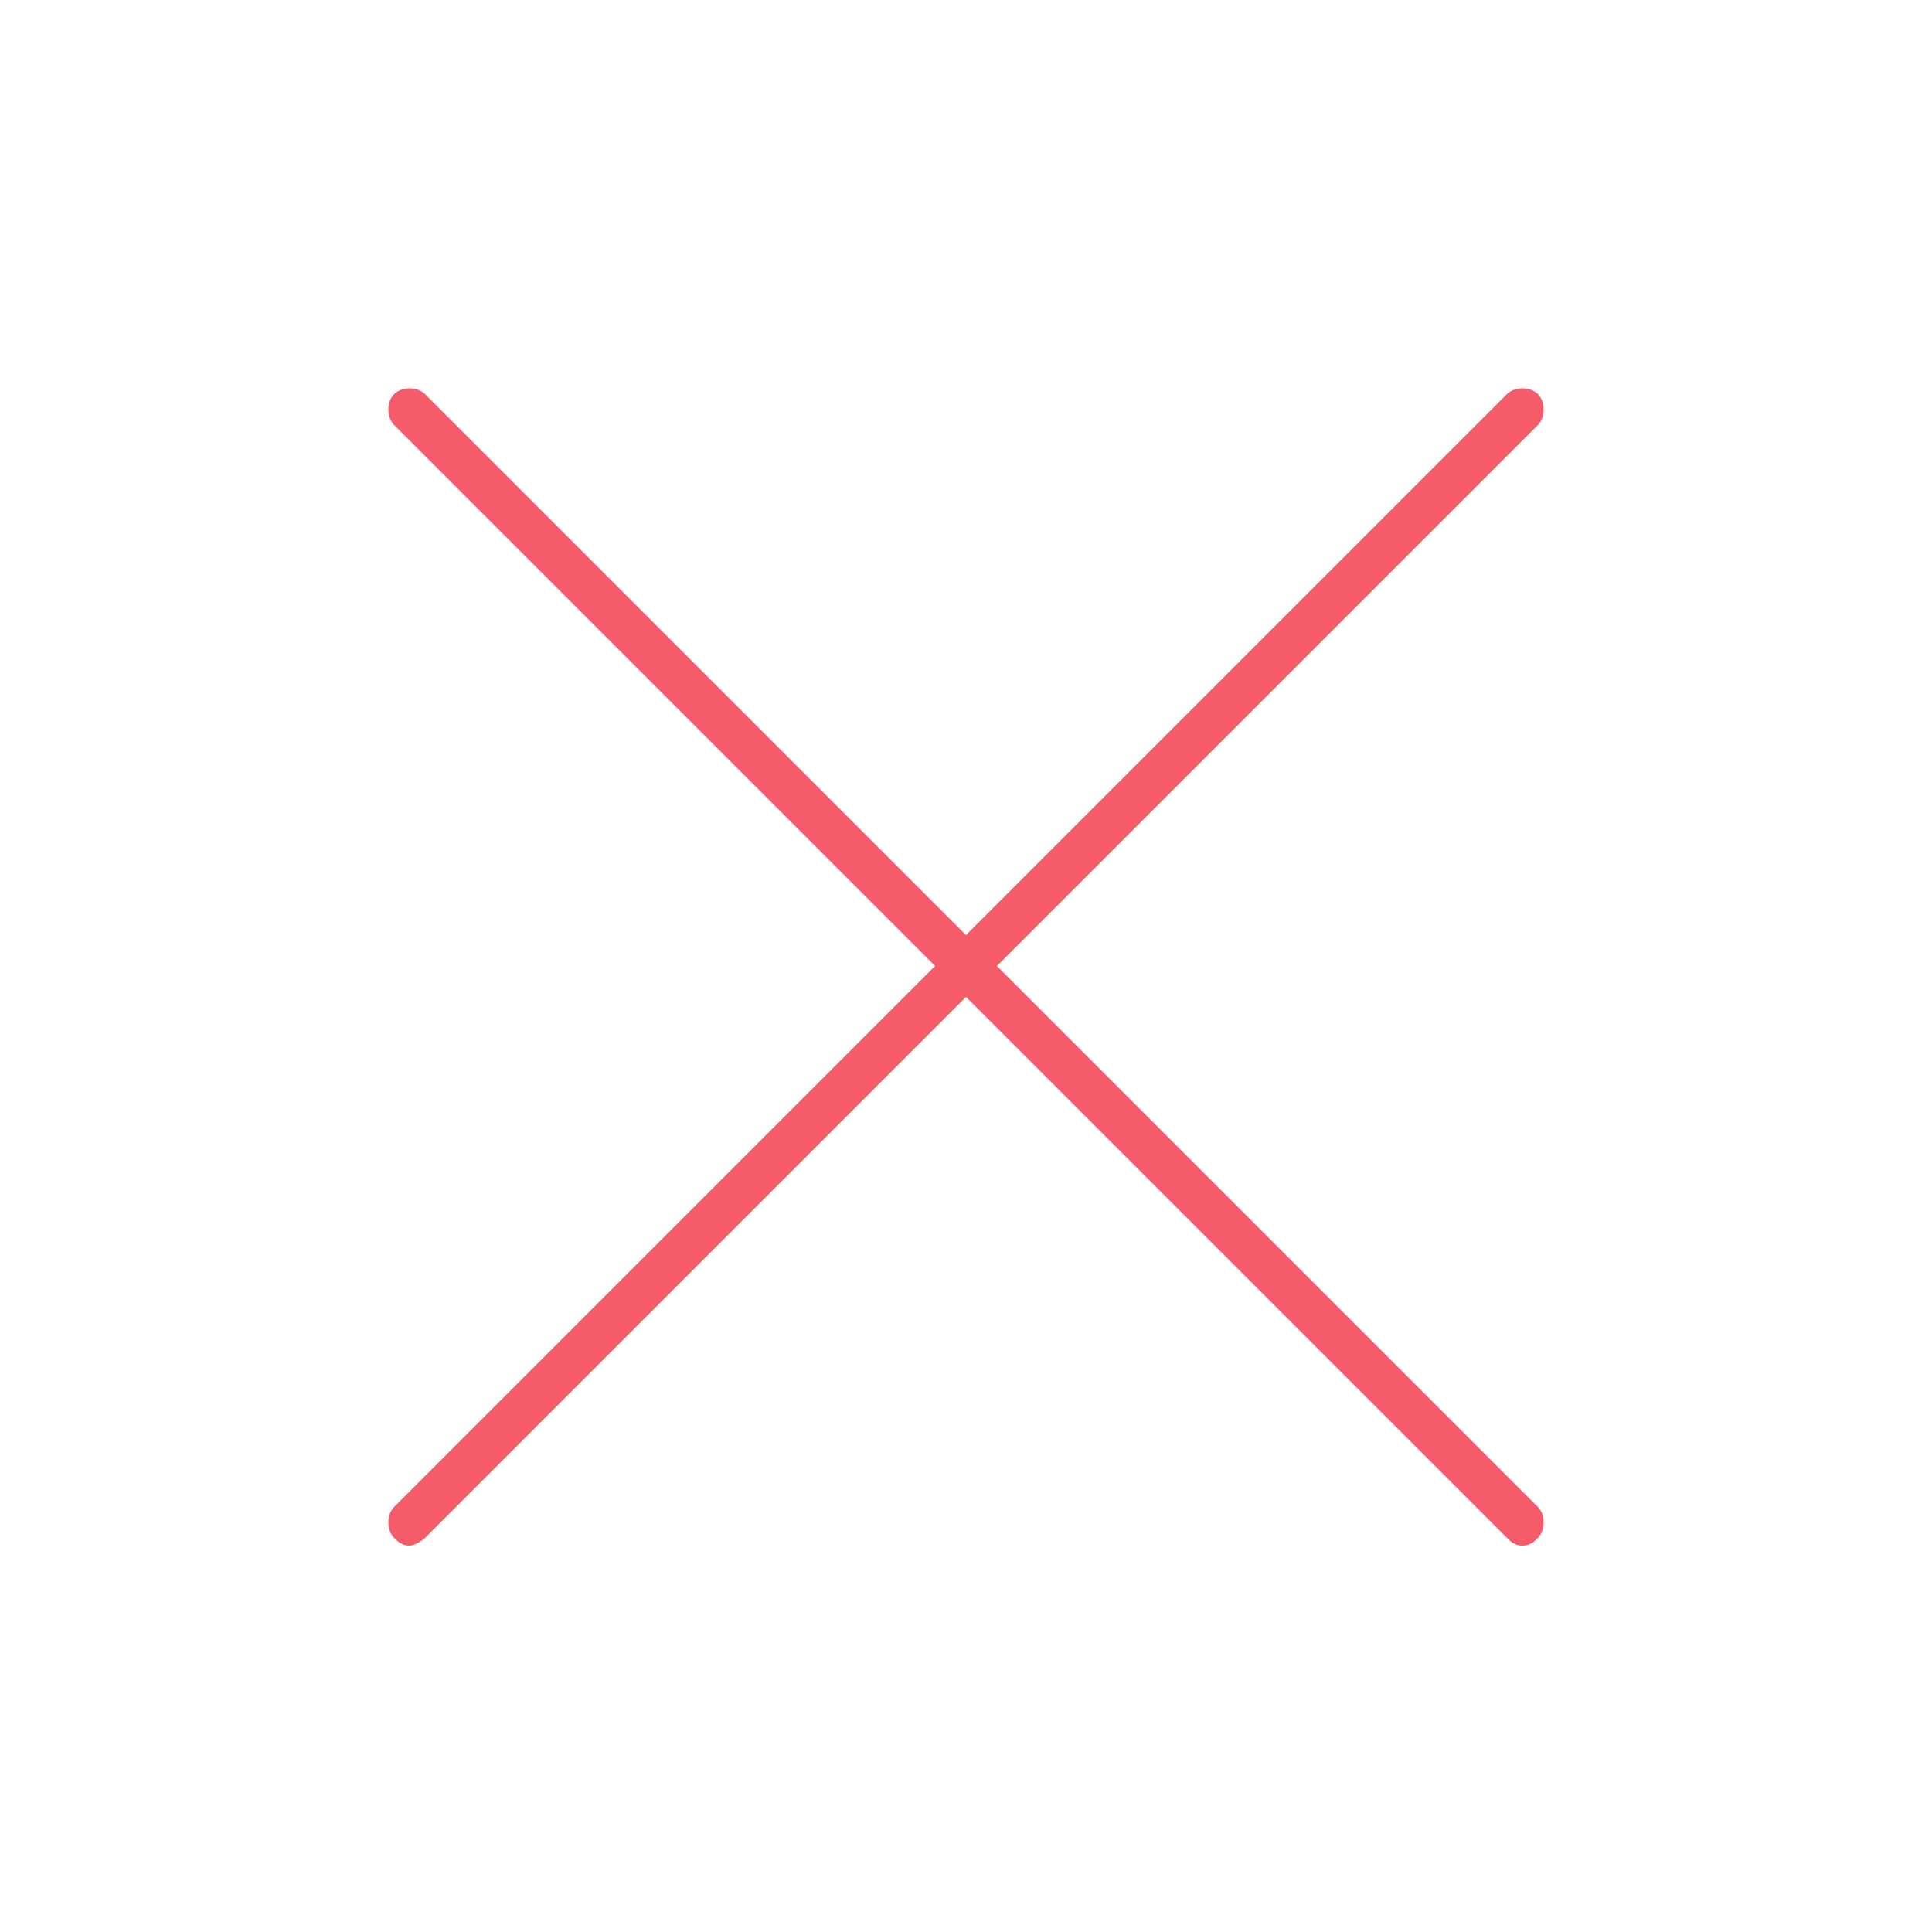 <?xml version="1.0" encoding="utf-8"?>
<!-- Generator: Adobe Illustrator 23.0.3, SVG Export Plug-In . SVG Version: 6.00 Build 0)  -->
<svg version="1.1" id="Layer_1" xmlns="http://www.w3.org/2000/svg" xmlns:xlink="http://www.w3.org/1999/xlink" x="0px" y="0px"
	 viewBox="0 0 50 50" style="enable-background:new 0 0 50 50;" xml:space="preserve">
<style type="text/css">
	.st0{fill:#F35C68;}
</style>
<g>
	<path class="st0" d="M39.4,40c-0.2,0-0.3-0.1-0.4-0.2L10.2,11c-0.2-0.2-0.2-0.6,0-0.8s0.6-0.2,0.8,0L39.8,39c0.2,0.2,0.2,0.6,0,0.8
		C39.7,39.9,39.6,40,39.4,40z"/>
</g>
<g>
	<path class="st0" d="M10.6,40c-0.2,0-0.3-0.1-0.4-0.2c-0.2-0.2-0.2-0.6,0-0.8L39,10.2c0.2-0.2,0.6-0.2,0.8,0s0.2,0.6,0,0.8L11,39.8
		C10.9,39.9,10.7,40,10.6,40z"/>
</g>
</svg>
